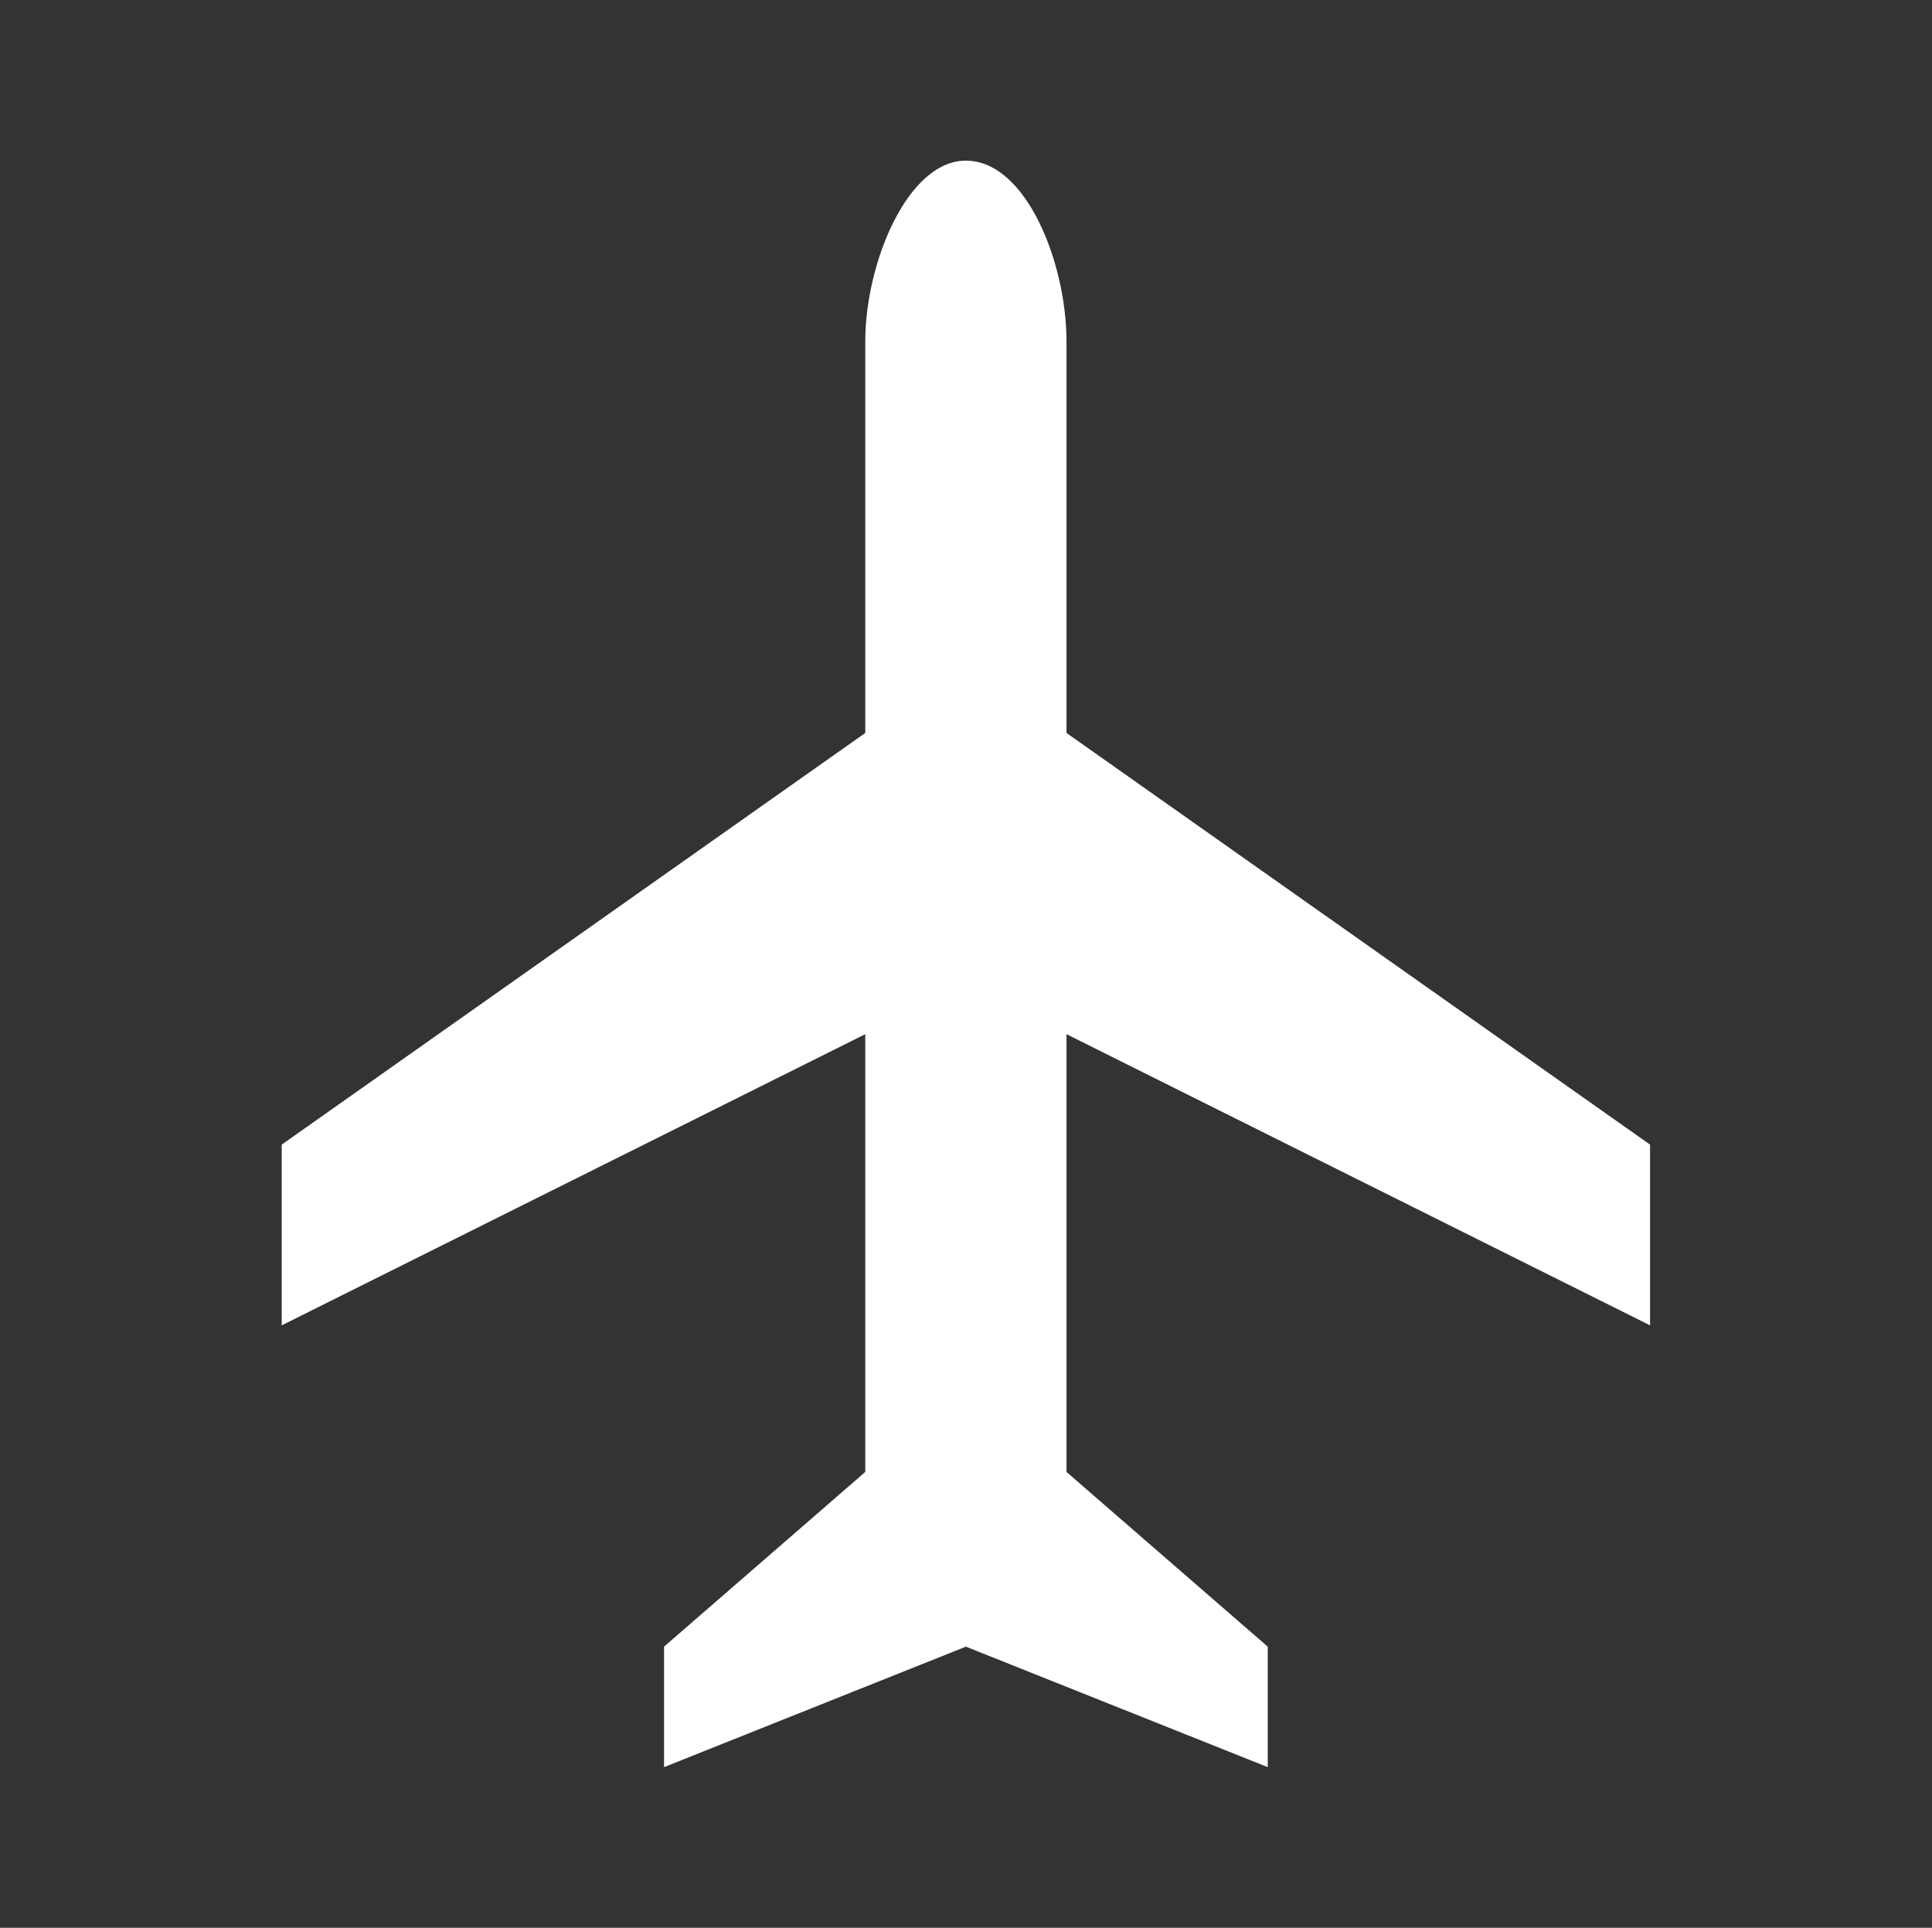 <svg width="473" height="472" xmlns="http://www.w3.org/2000/svg" xmlns:xlink="http://www.w3.org/1999/xlink" xml:space="preserve" overflow="hidden"><rect width="100%" height="100%" fill="#333333" stroke="none"/><g transform="translate(-243 -100)"><path d="M403.167 324.5 403.167 280.25 260.583 179.458 260.583 83.583C260.583 64.408 250.75 39.333 236 39.333 221.742 39.333 211.417 64.408 211.417 83.583L211.417 179.458 68.833 280.25 68.833 324.5 211.417 253.208 211.417 360.392 162.25 403.167 162.25 432.667 236 403.167 309.75 432.667 309.75 403.167 260.583 360.392 260.583 253.208 403.167 324.5Z" fill="#FFFFFF" transform="matrix(1.002 0 0 1 243 100)"/></g></svg>